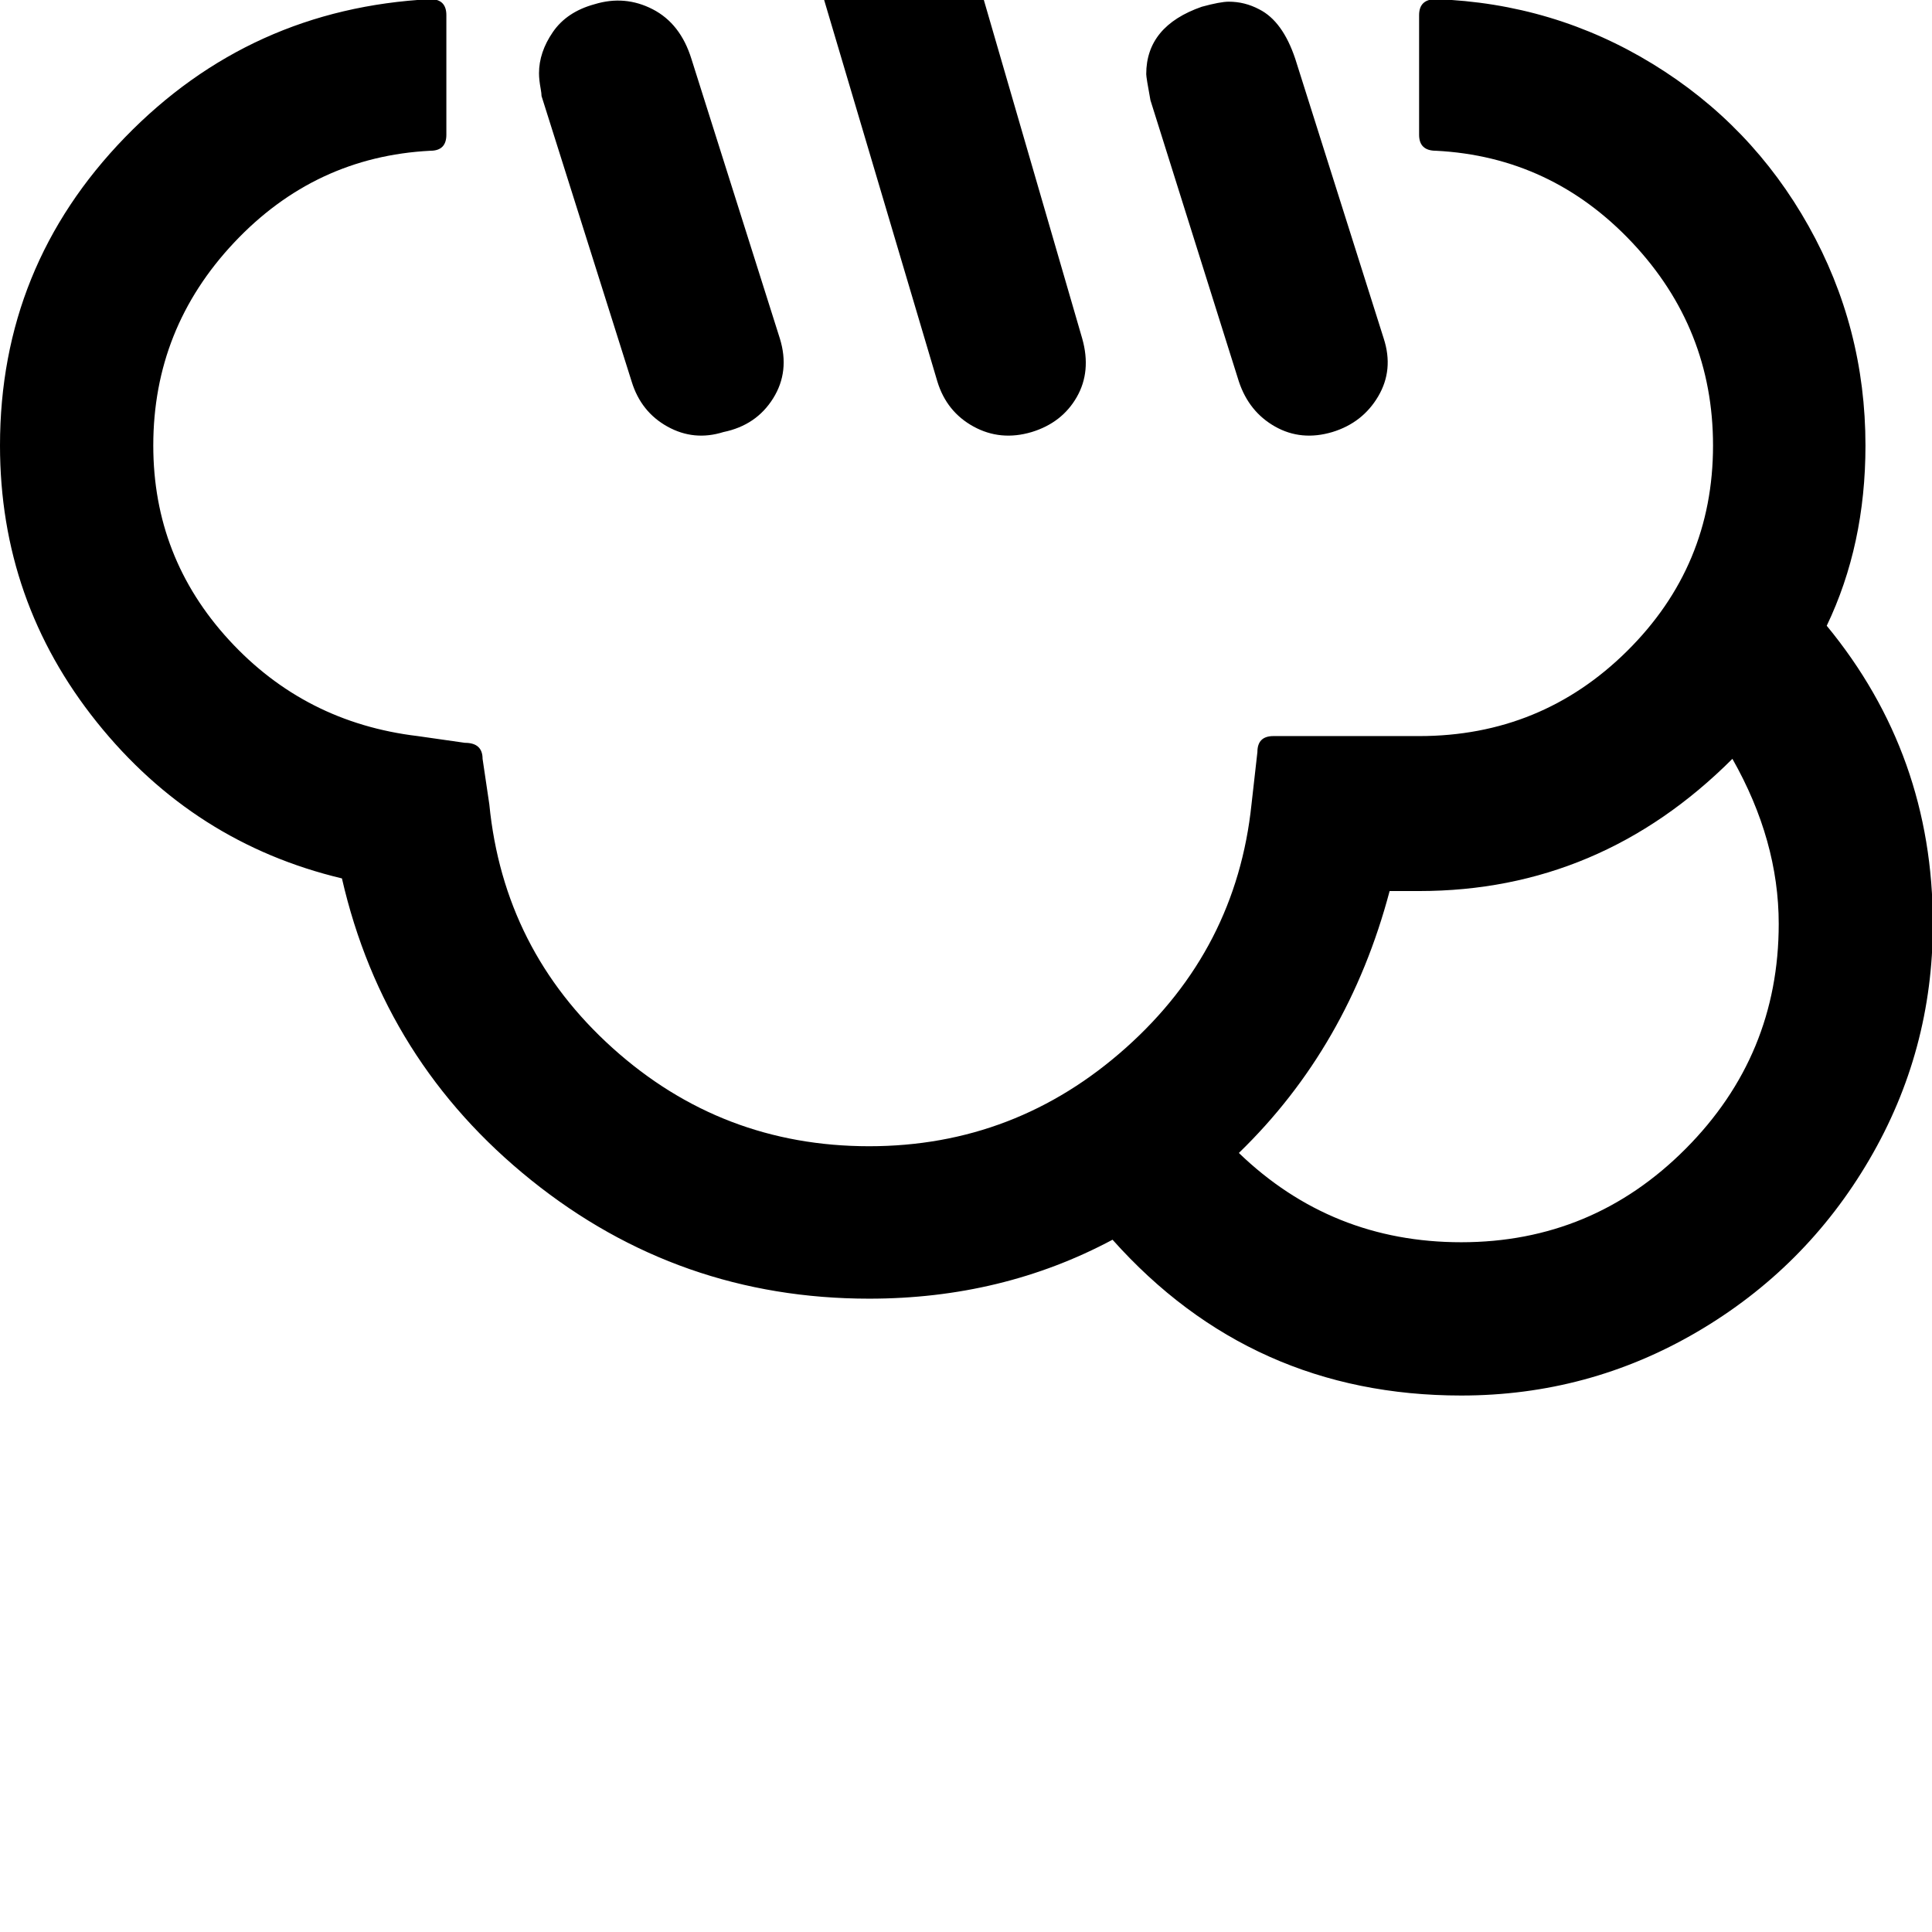 <svg width="64" height="64" viewBox="0 0 2294 2294" xmlns="http://www.w3.org/2000/svg"><path d="M0 529q0-213 148.5-366T511-1q19 0 19 19v142q0 19-19 19-137 7-233 109t-96 241q0 133 90 231t224 114l56 8q21 0 21 19l8 54q17 173 146.5 289.5T1032 1361q174 0 305-117t149-289l7-62q0-19 19-19h173q145 0 247-101t102-244q0-139-96-241t-233-109q-20 0-20-19V18q0-19 20-19 140 5 257.5 77t185 192.5T2215 529q0 118-46 214 126 153 126 354 0 151-75.5 280T2015 1581.5t-280 75.5q-249 0-414-185-131 70-289 70-226 0-401-140.5T406 1043q-176-42-291-185.5T0 529zm573-744q14-35 49-49 32-16 66.5-2.5T736-219q14 35 1 69.5T690-99q-32 13-65.5-1T575-146q-16-27-2-69zm67 302q0-25 16.5-49T706 5q36-11 69 6t46 59l105 332q12 39-8 71t-59 40q-35 11-66.5-6.5T750 453L643 114q0-3-1-8.5t-1.5-10-.5-8.5zm199-598q0-11 6-31 15-36 49-48 13-8 35-8 10 0 32 6 35 13 50.5 48.5t-.5 70.5-48 49-66 1q-31-13-44.5-38.5T839-511zm79 285q0-28 16-51t51-30q3 0 12-2t14-2q69 5 86 66l188 647q11 39-6.5 69.5T1225 513q-37 11-69-6.5t-43-53.5L921-194q0-4-1-10.5t-1.5-12-.5-9.5zm367 43q0-16 5-34 13-34 49-47 15-7 38-7 19 0 31 6 36 14 49 46 13 35 .5 69T1413-99q-35 13-69.5-1t-50.5-46q-8-17-8-37zm76 271q0-57 66-80 22-6 32-6 19 0 36 9 28 14 43 59l105 332q12 37-6.5 68.5T1582 513q-37 11-68-6.5t-43-53.5l-105-334q-5-27-5-31zm110 1281q110 106 264 106 156 0 266.5-111t110.5-267q0-99-55-196-157 157-372 157h-35q-49 185-179 311z"/></svg>